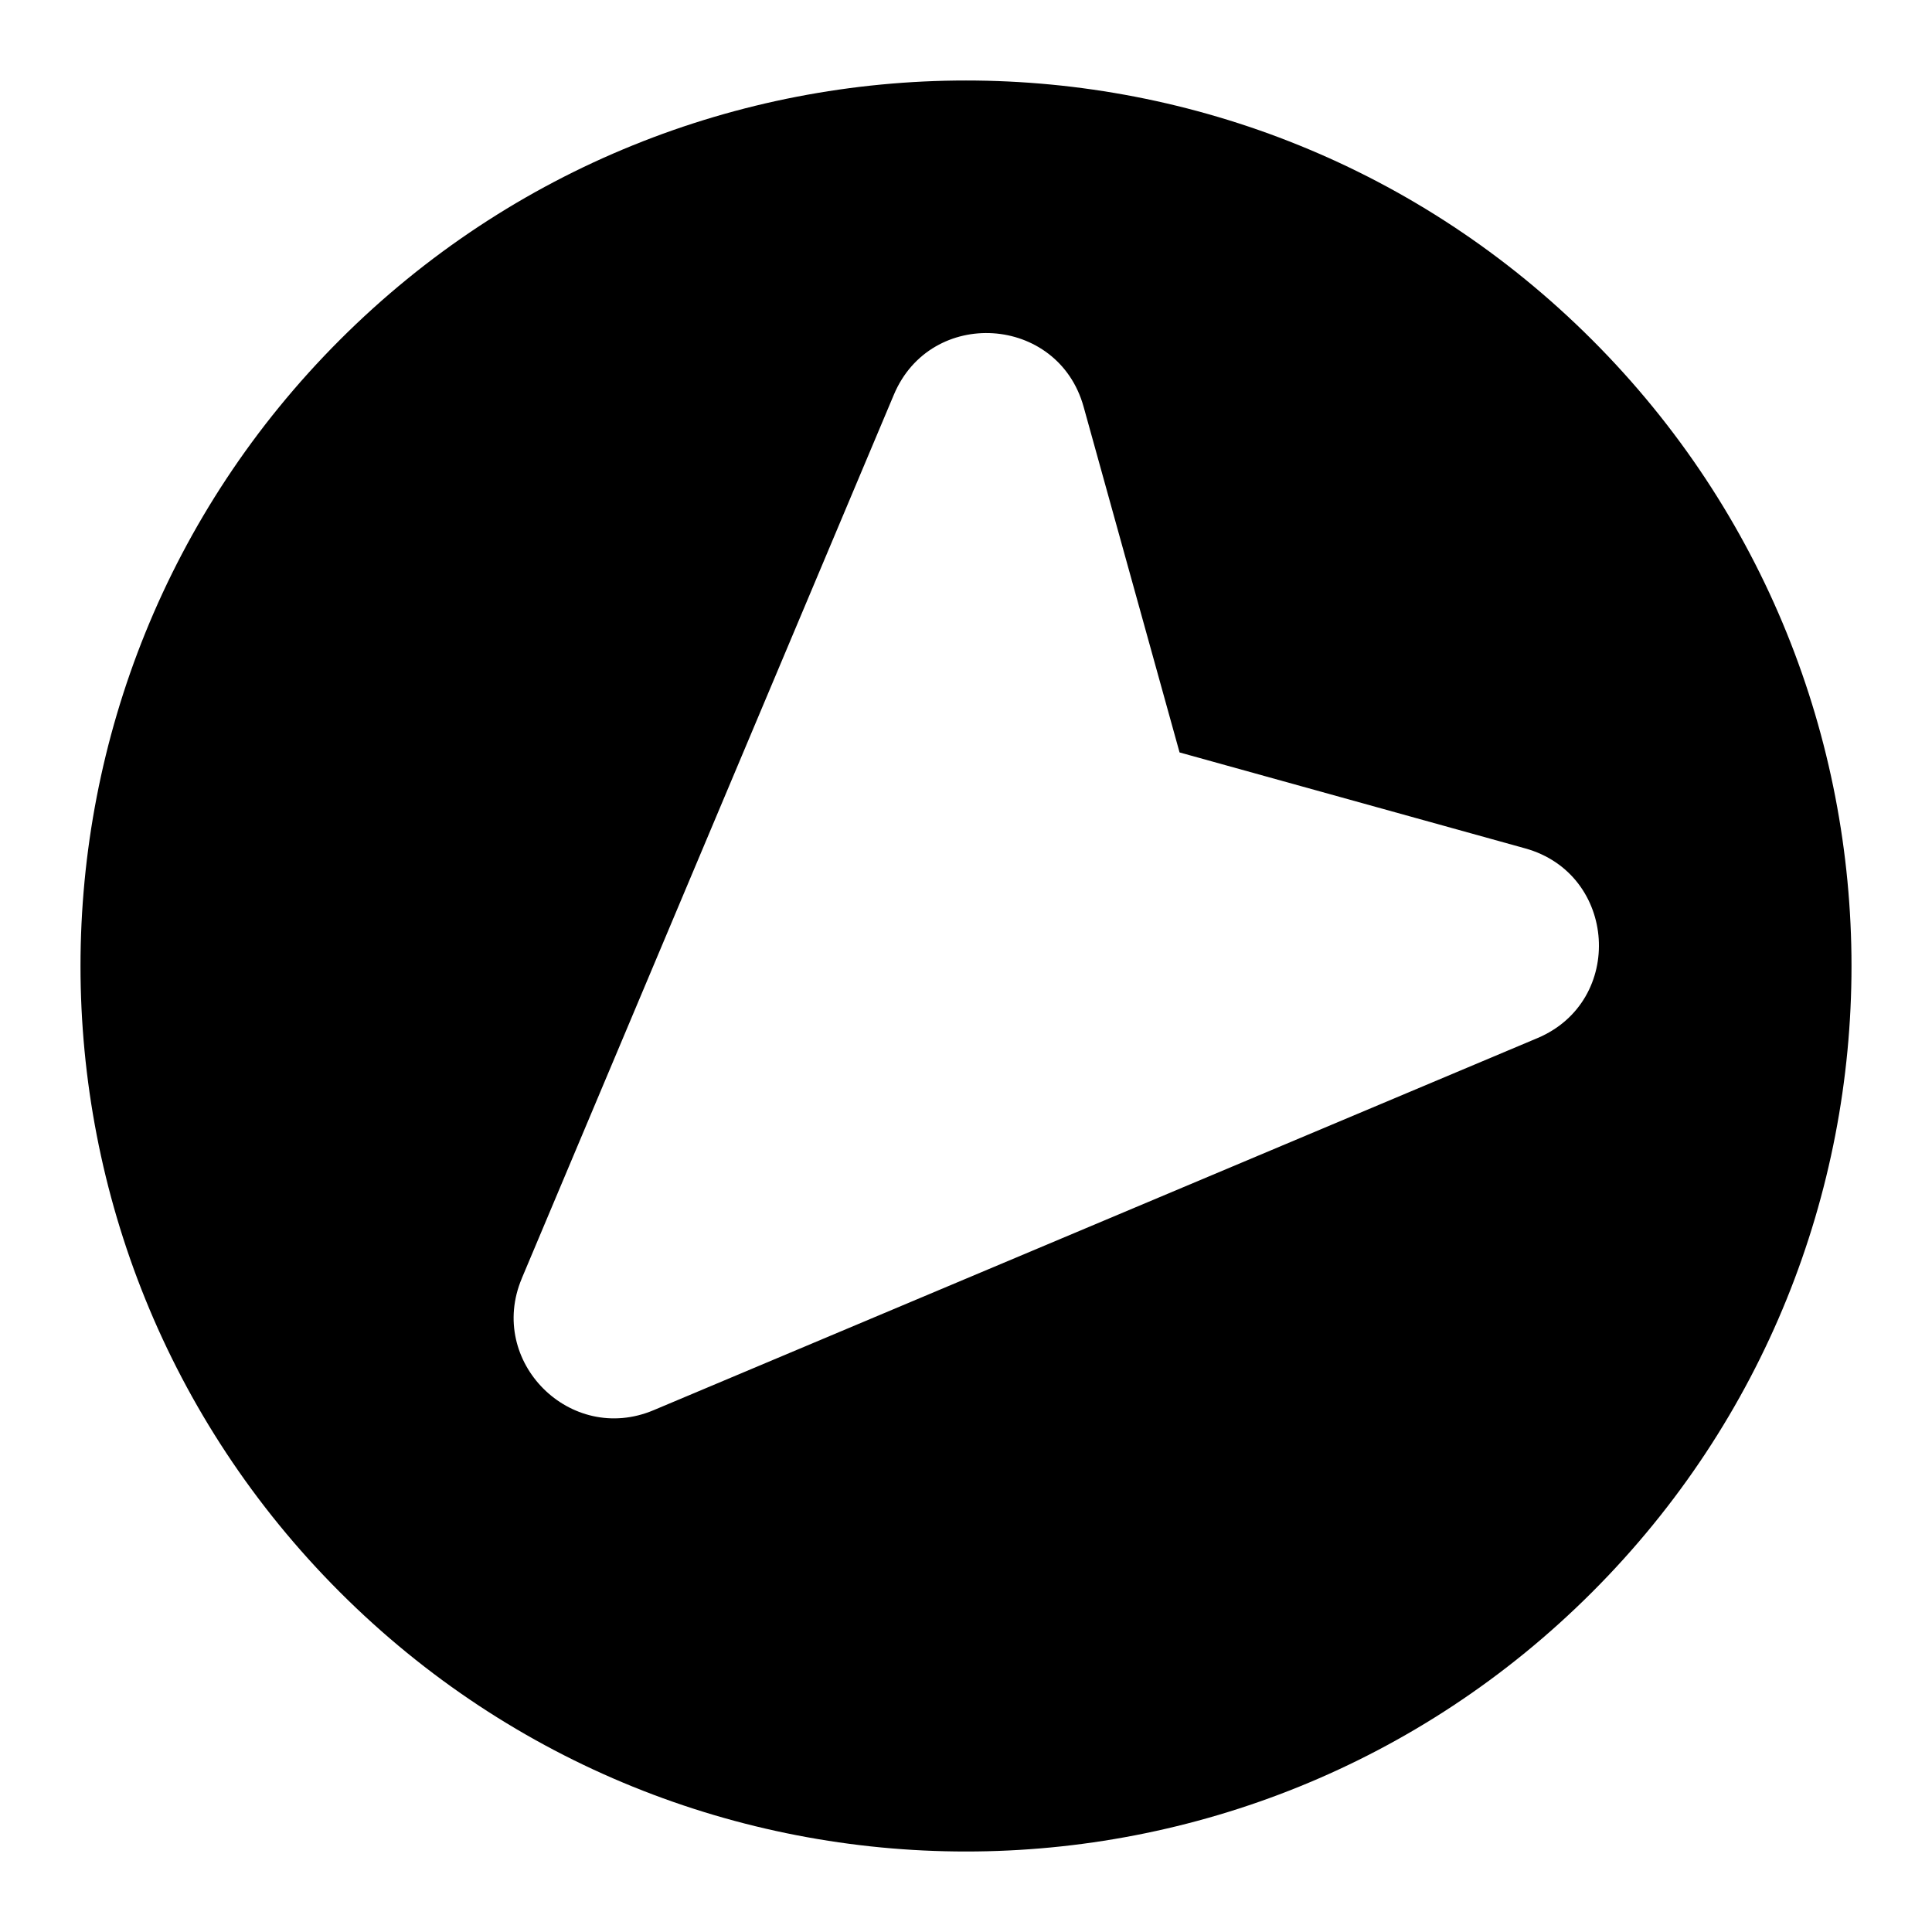 <svg xmlns="http://www.w3.org/2000/svg" width="24" height="24"><path fill-rule="evenodd" d="M4.222 19.778c-4.296-4.296-4.296-11.26 0-15.556 4.296-4.296 11.26-4.296 15.556 0 4.296 4.296 4.296 11.26 0 15.556-4.296 4.296-11.26 4.296-15.556 0zm2.26-3.897c-.435 1.033.604 2.072 1.637 1.637l10.979-4.622c1.092-.46.99-2.04-.151-2.357l-4.294-1.192-1.192-4.294c-.317-1.142-1.897-1.243-2.357-.15L6.482 15.88z"/></svg>